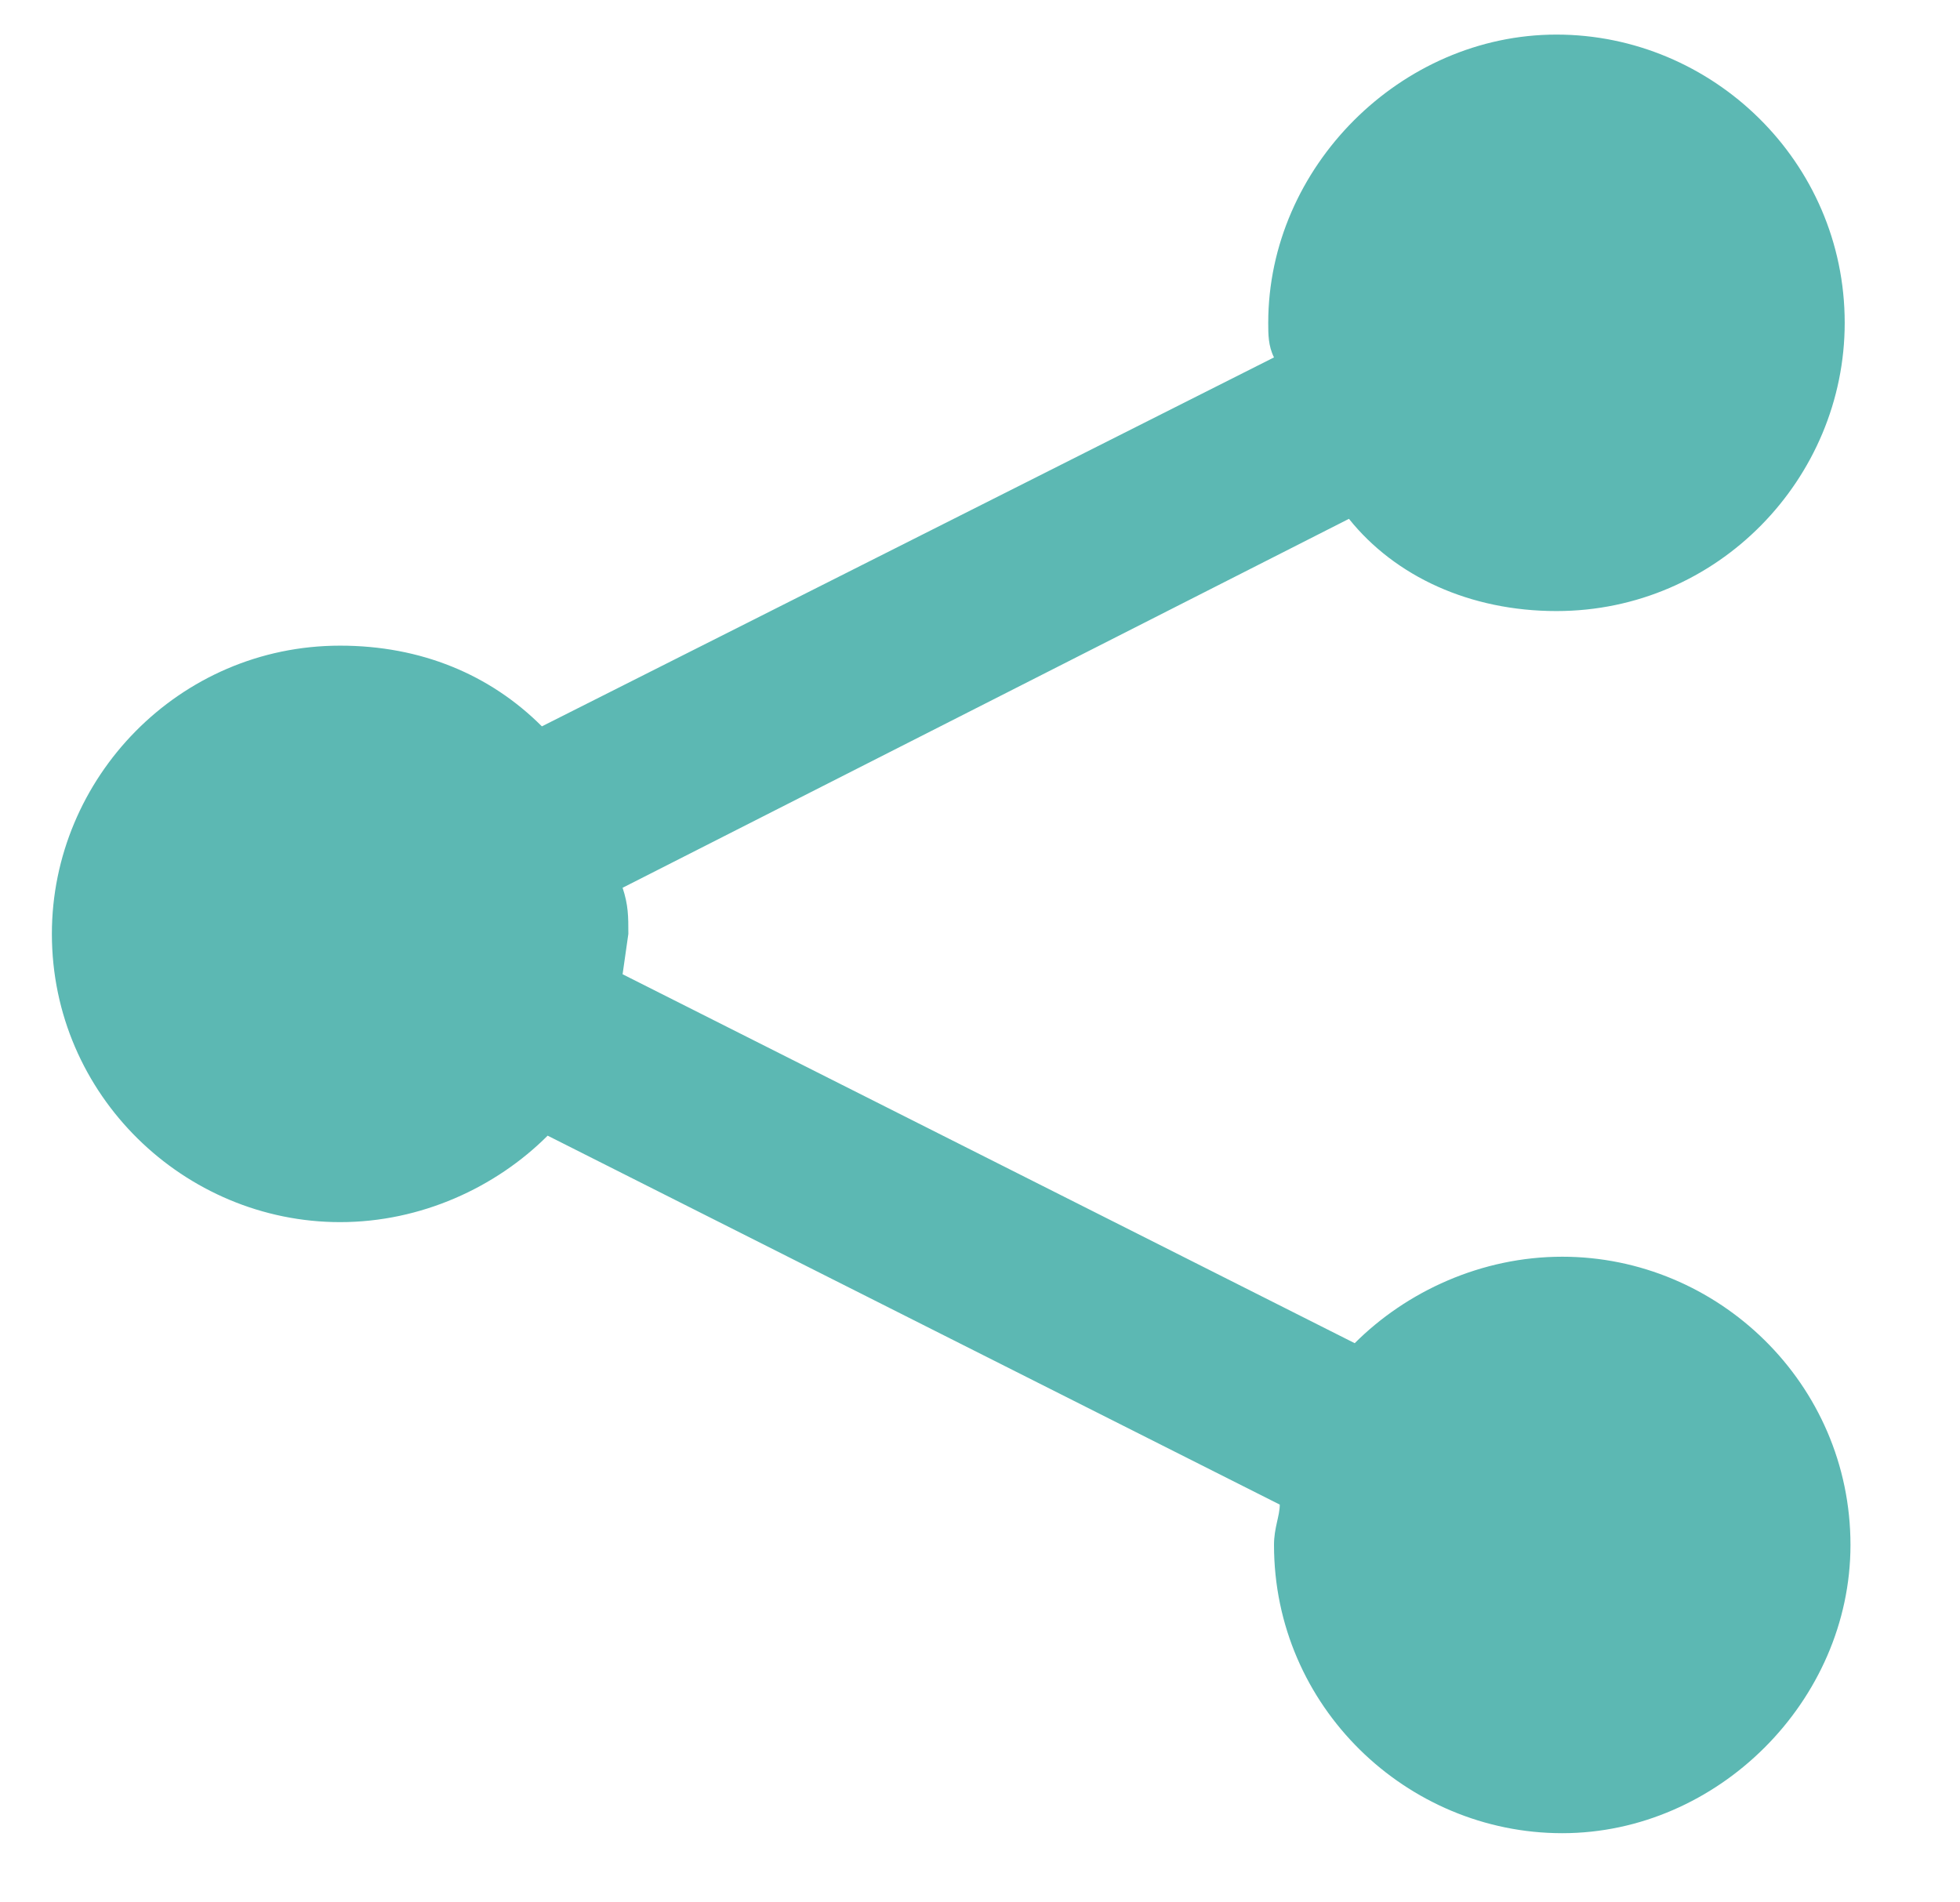 <svg width="34" height="33" viewBox="0 0 34 33" xmlns="http://www.w3.org/2000/svg"><title>Shape</title><desc>Created with Sketch.</desc><path d="M27 10.6c2.8 0 5-2.3 5-5 0-2.8-2.3-5-5-5s-5 2.3-5 5c0 .2 0 .4.1.6L9.4 12.6c-.9-.9-2.1-1.4-3.5-1.4-2.8 0-5 2.3-5 5 0 2.8 2.3 5 5 5 1.4 0 2.7-.6 3.6-1.5l12.7 6.4c0 .2-.1.4-.1.7 0 2.8 2.3 5 5 5s5-2.3 5-5c0-2.8-2.3-5-5-5-1.4 0-2.7.6-3.6 1.5l-12.7-6.4.1-.7c0-.3 0-.5-.1-.8L23.4 9c.8 1 2.1 1.6 3.6 1.6z" fill="#5CB8B3"/></svg>